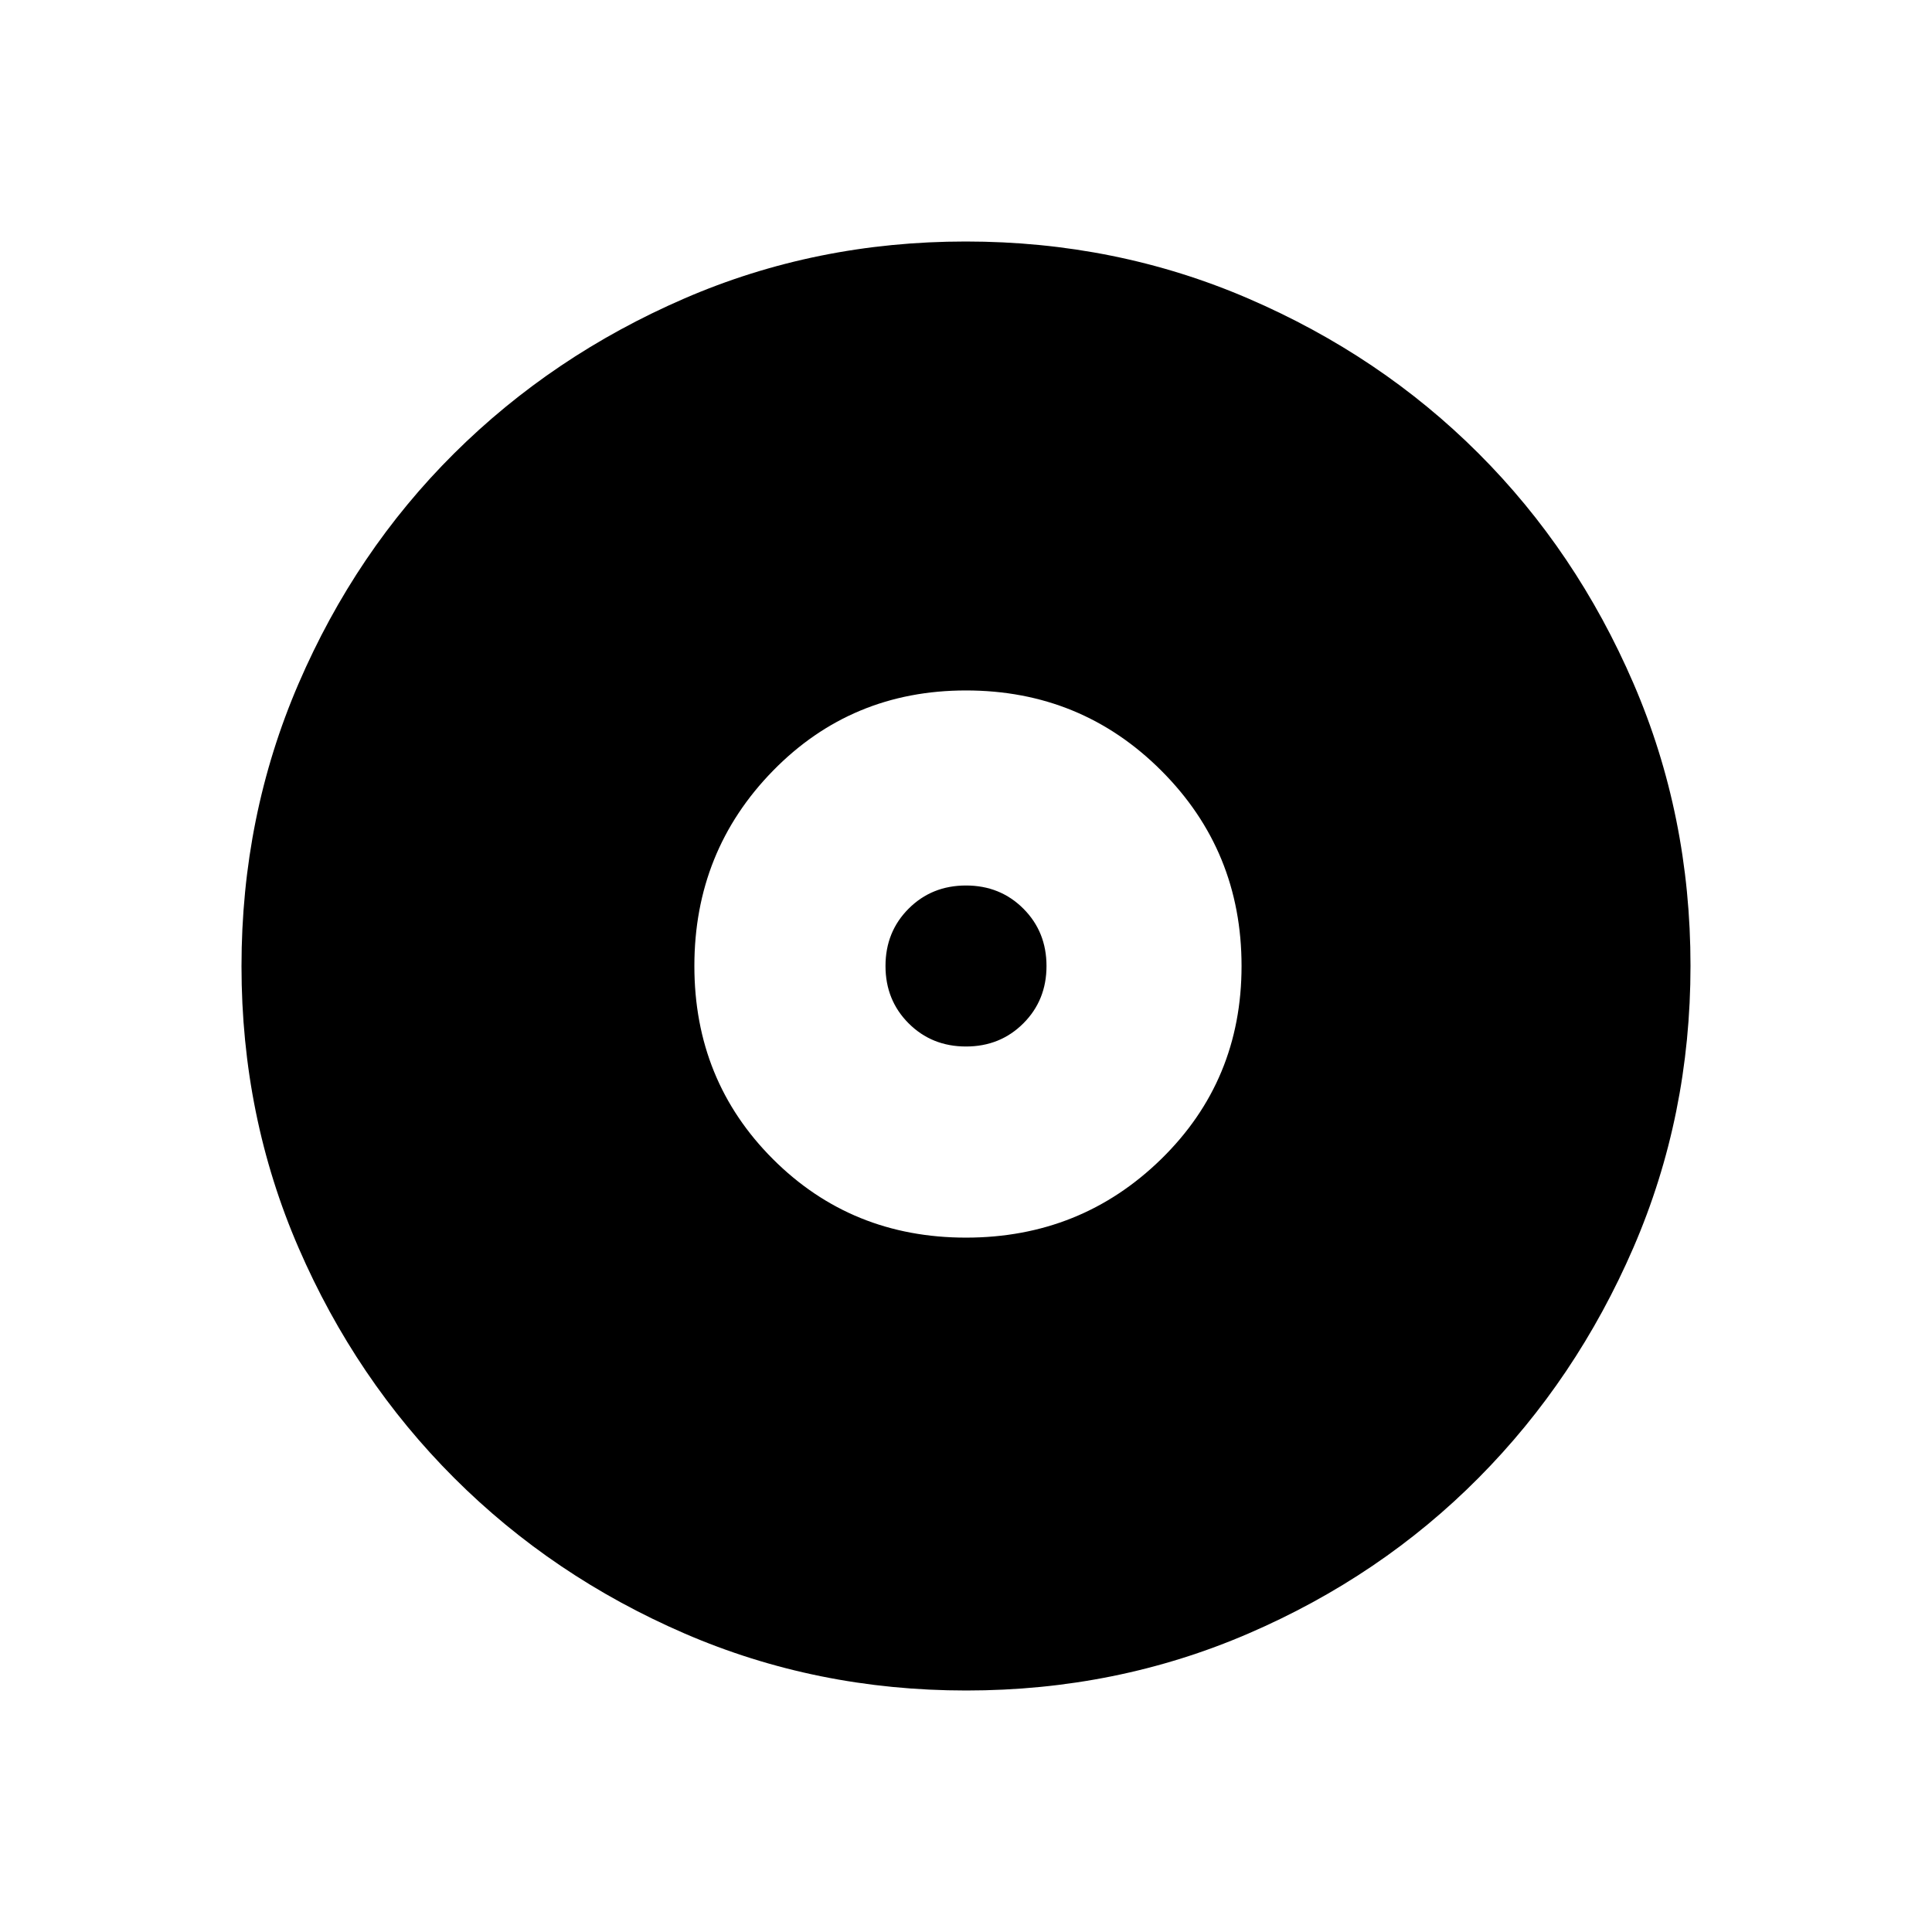 <svg xmlns="http://www.w3.org/2000/svg" height="40" viewBox="0 -960 960 960" width="40"><path d="M480-345.03q57.05 0 96.99-39.03 39.93-39.04 39.93-95.94 0-57.21-39.86-97.06-39.85-39.86-97.06-39.86-56.9 0-95.94 39.93-39.03 39.94-39.03 96.99 0 56.9 39.03 95.94 39.04 39.03 95.94 39.03Zm0-94.97q-17 0-28.5-11.5T440-480q0-17 11.5-28.5T480-520q17 0 28.5 11.5T520-480q0 17-11.5 28.5T480-440Zm.13 320q-74.51 0-140-28.34-65.48-28.34-114.44-77.25-48.96-48.92-77.32-114.34Q120-405.35 120-479.87q0-74.67 28.34-140.41 28.34-65.73 77.25-114.36 48.92-48.63 114.34-76.99Q405.35-840 479.87-840q74.67 0 140.41 28.34 65.73 28.34 114.36 76.92 48.63 48.58 76.99 114.26Q840-554.81 840-480.13q0 74.51-28.34 140-28.34 65.48-76.92 114.44-48.58 48.96-114.26 77.32Q554.81-120 480.13-120Z"/></svg>